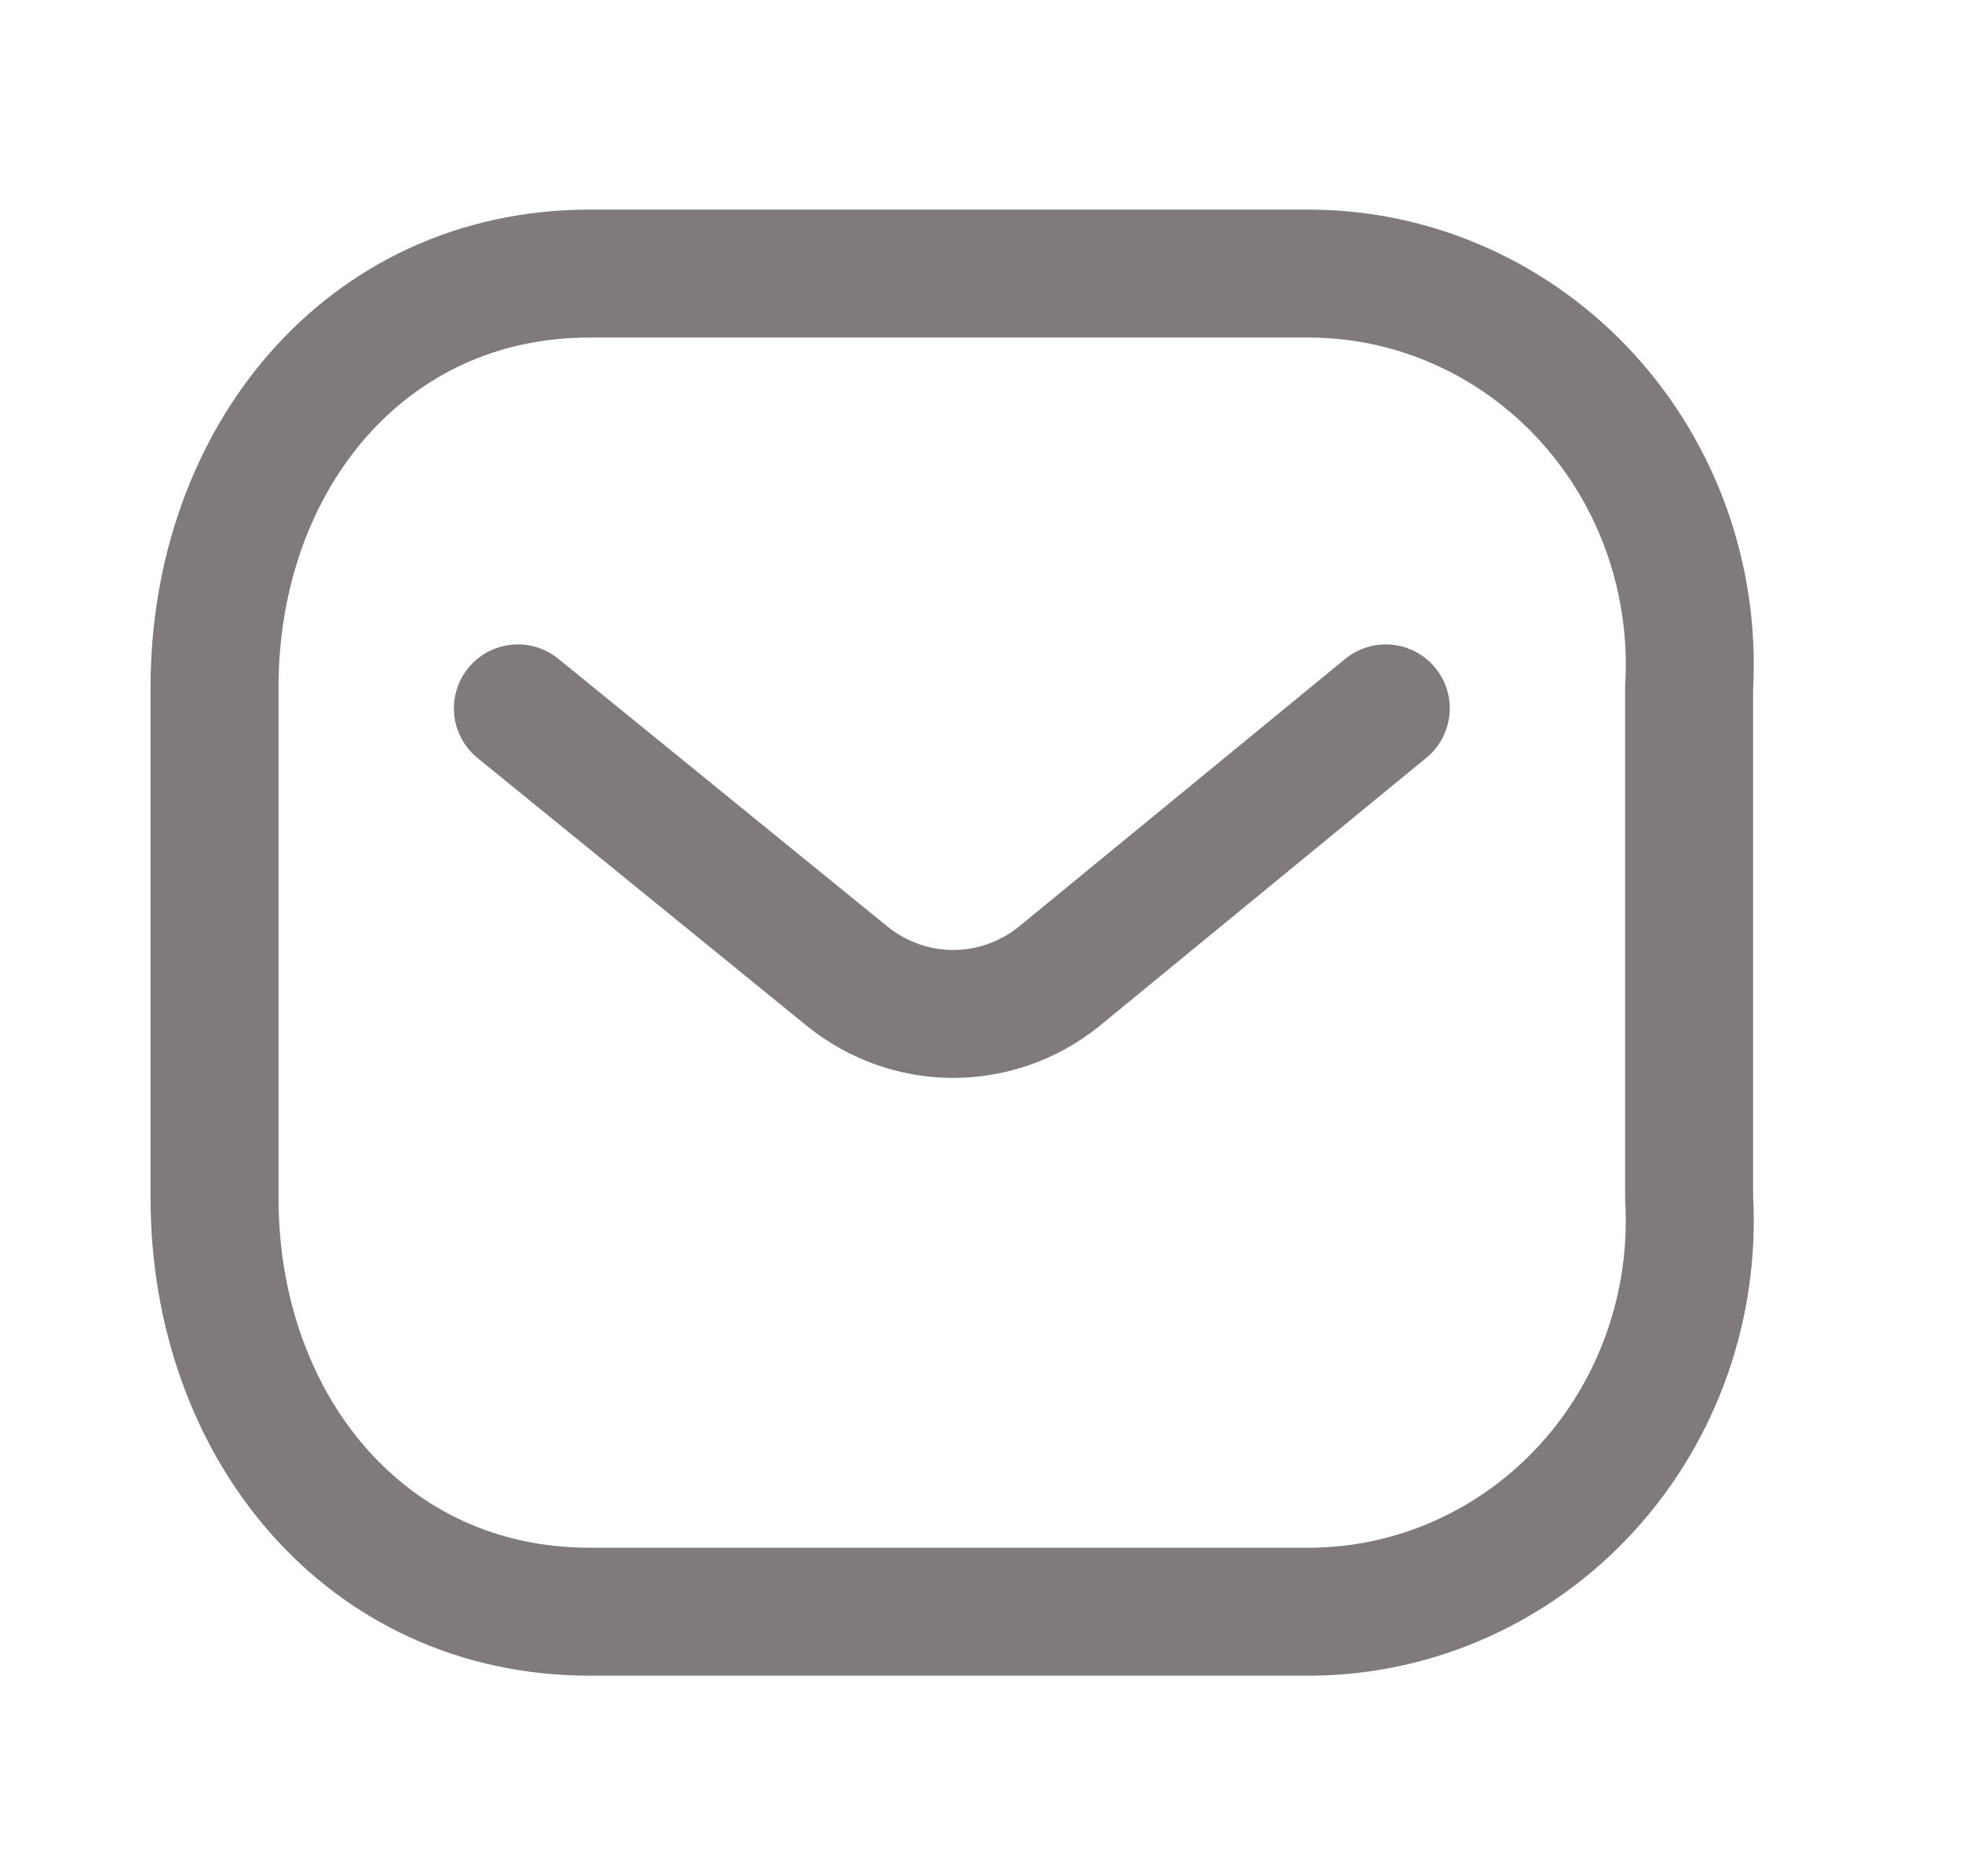 <svg width="23" height="22" viewBox="0 0 23 22" fill="none" xmlns="http://www.w3.org/2000/svg">
<g id="Iconly/Light/Message">
<g id="Message">
<path id="Path_445" d="M16.245 8.306L12.409 11.454C11.683 12.034 10.666 12.034 9.94 11.454L6.071 8.306" stroke="#807A7A" stroke-width="1.5" stroke-linecap="round" stroke-linejoin="round"/>
<path id="Rectangle_511" fill-rule="evenodd" clip-rule="evenodd" d="M6.91 3.208H15.389C16.612 3.222 17.775 3.749 18.609 4.666C19.443 5.583 19.873 6.81 19.801 8.061V14.045C19.873 15.296 19.443 16.523 18.609 17.441C17.775 18.357 16.612 18.884 15.389 18.898H6.91C4.285 18.898 2.515 16.721 2.515 14.045V8.061C2.515 5.386 4.285 3.208 6.91 3.208Z" stroke="#807A7A" stroke-width="1.5" stroke-linecap="round" stroke-linejoin="round"/>
</g>
</g>
</svg>
